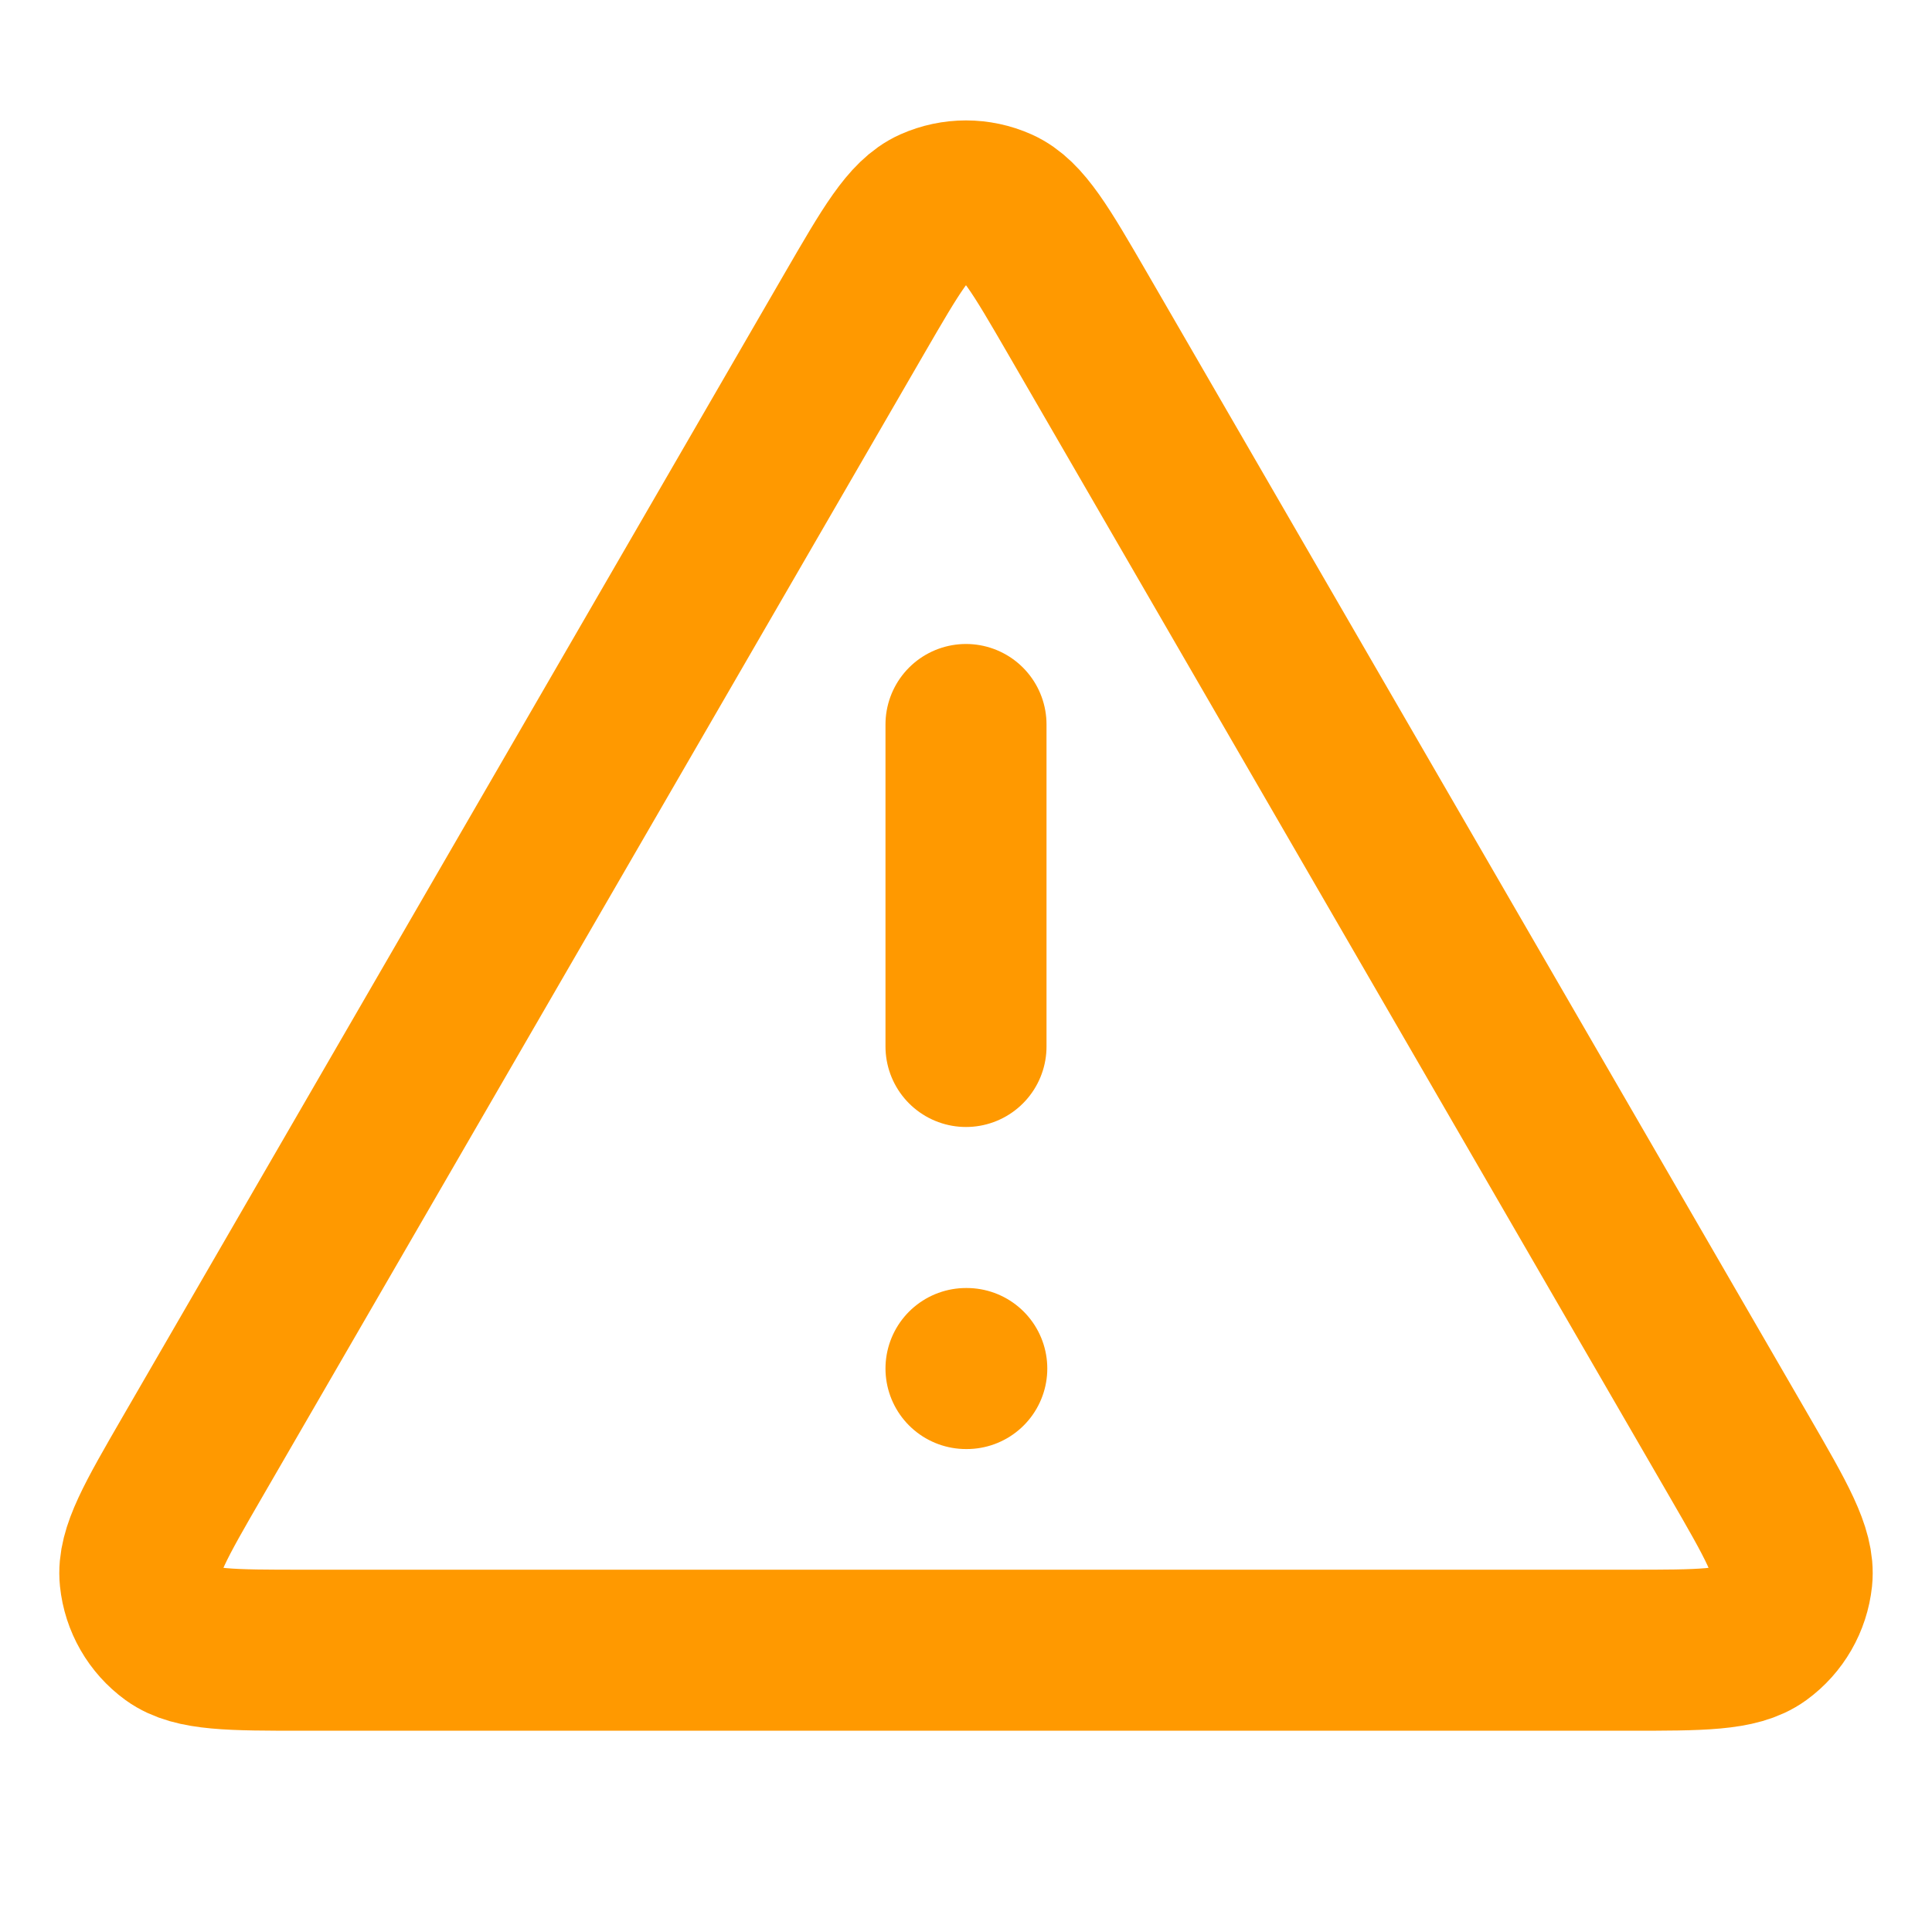<svg width="20" height="20" viewBox="0 0 20 20" fill="none" xmlns="http://www.w3.org/2000/svg">
<path d="M10 7.5V10.833M10 14.167H10.008M8.846 3.243L1.992 15.082C1.612 15.739 1.422 16.067 1.45 16.336C1.474 16.571 1.597 16.785 1.788 16.924C2.008 17.083 2.387 17.083 3.146 17.083H16.854C17.613 17.083 17.992 17.083 18.211 16.924C18.402 16.785 18.525 16.571 18.55 16.336C18.578 16.067 18.388 15.739 18.008 15.082L11.154 3.243C10.775 2.589 10.585 2.262 10.338 2.152C10.123 2.056 9.877 2.056 9.661 2.152C9.414 2.262 9.225 2.589 8.846 3.243Z" stroke="#FF9900" stroke-width="1.667" stroke-linecap="round" stroke-linejoin="round"/>
</svg>
